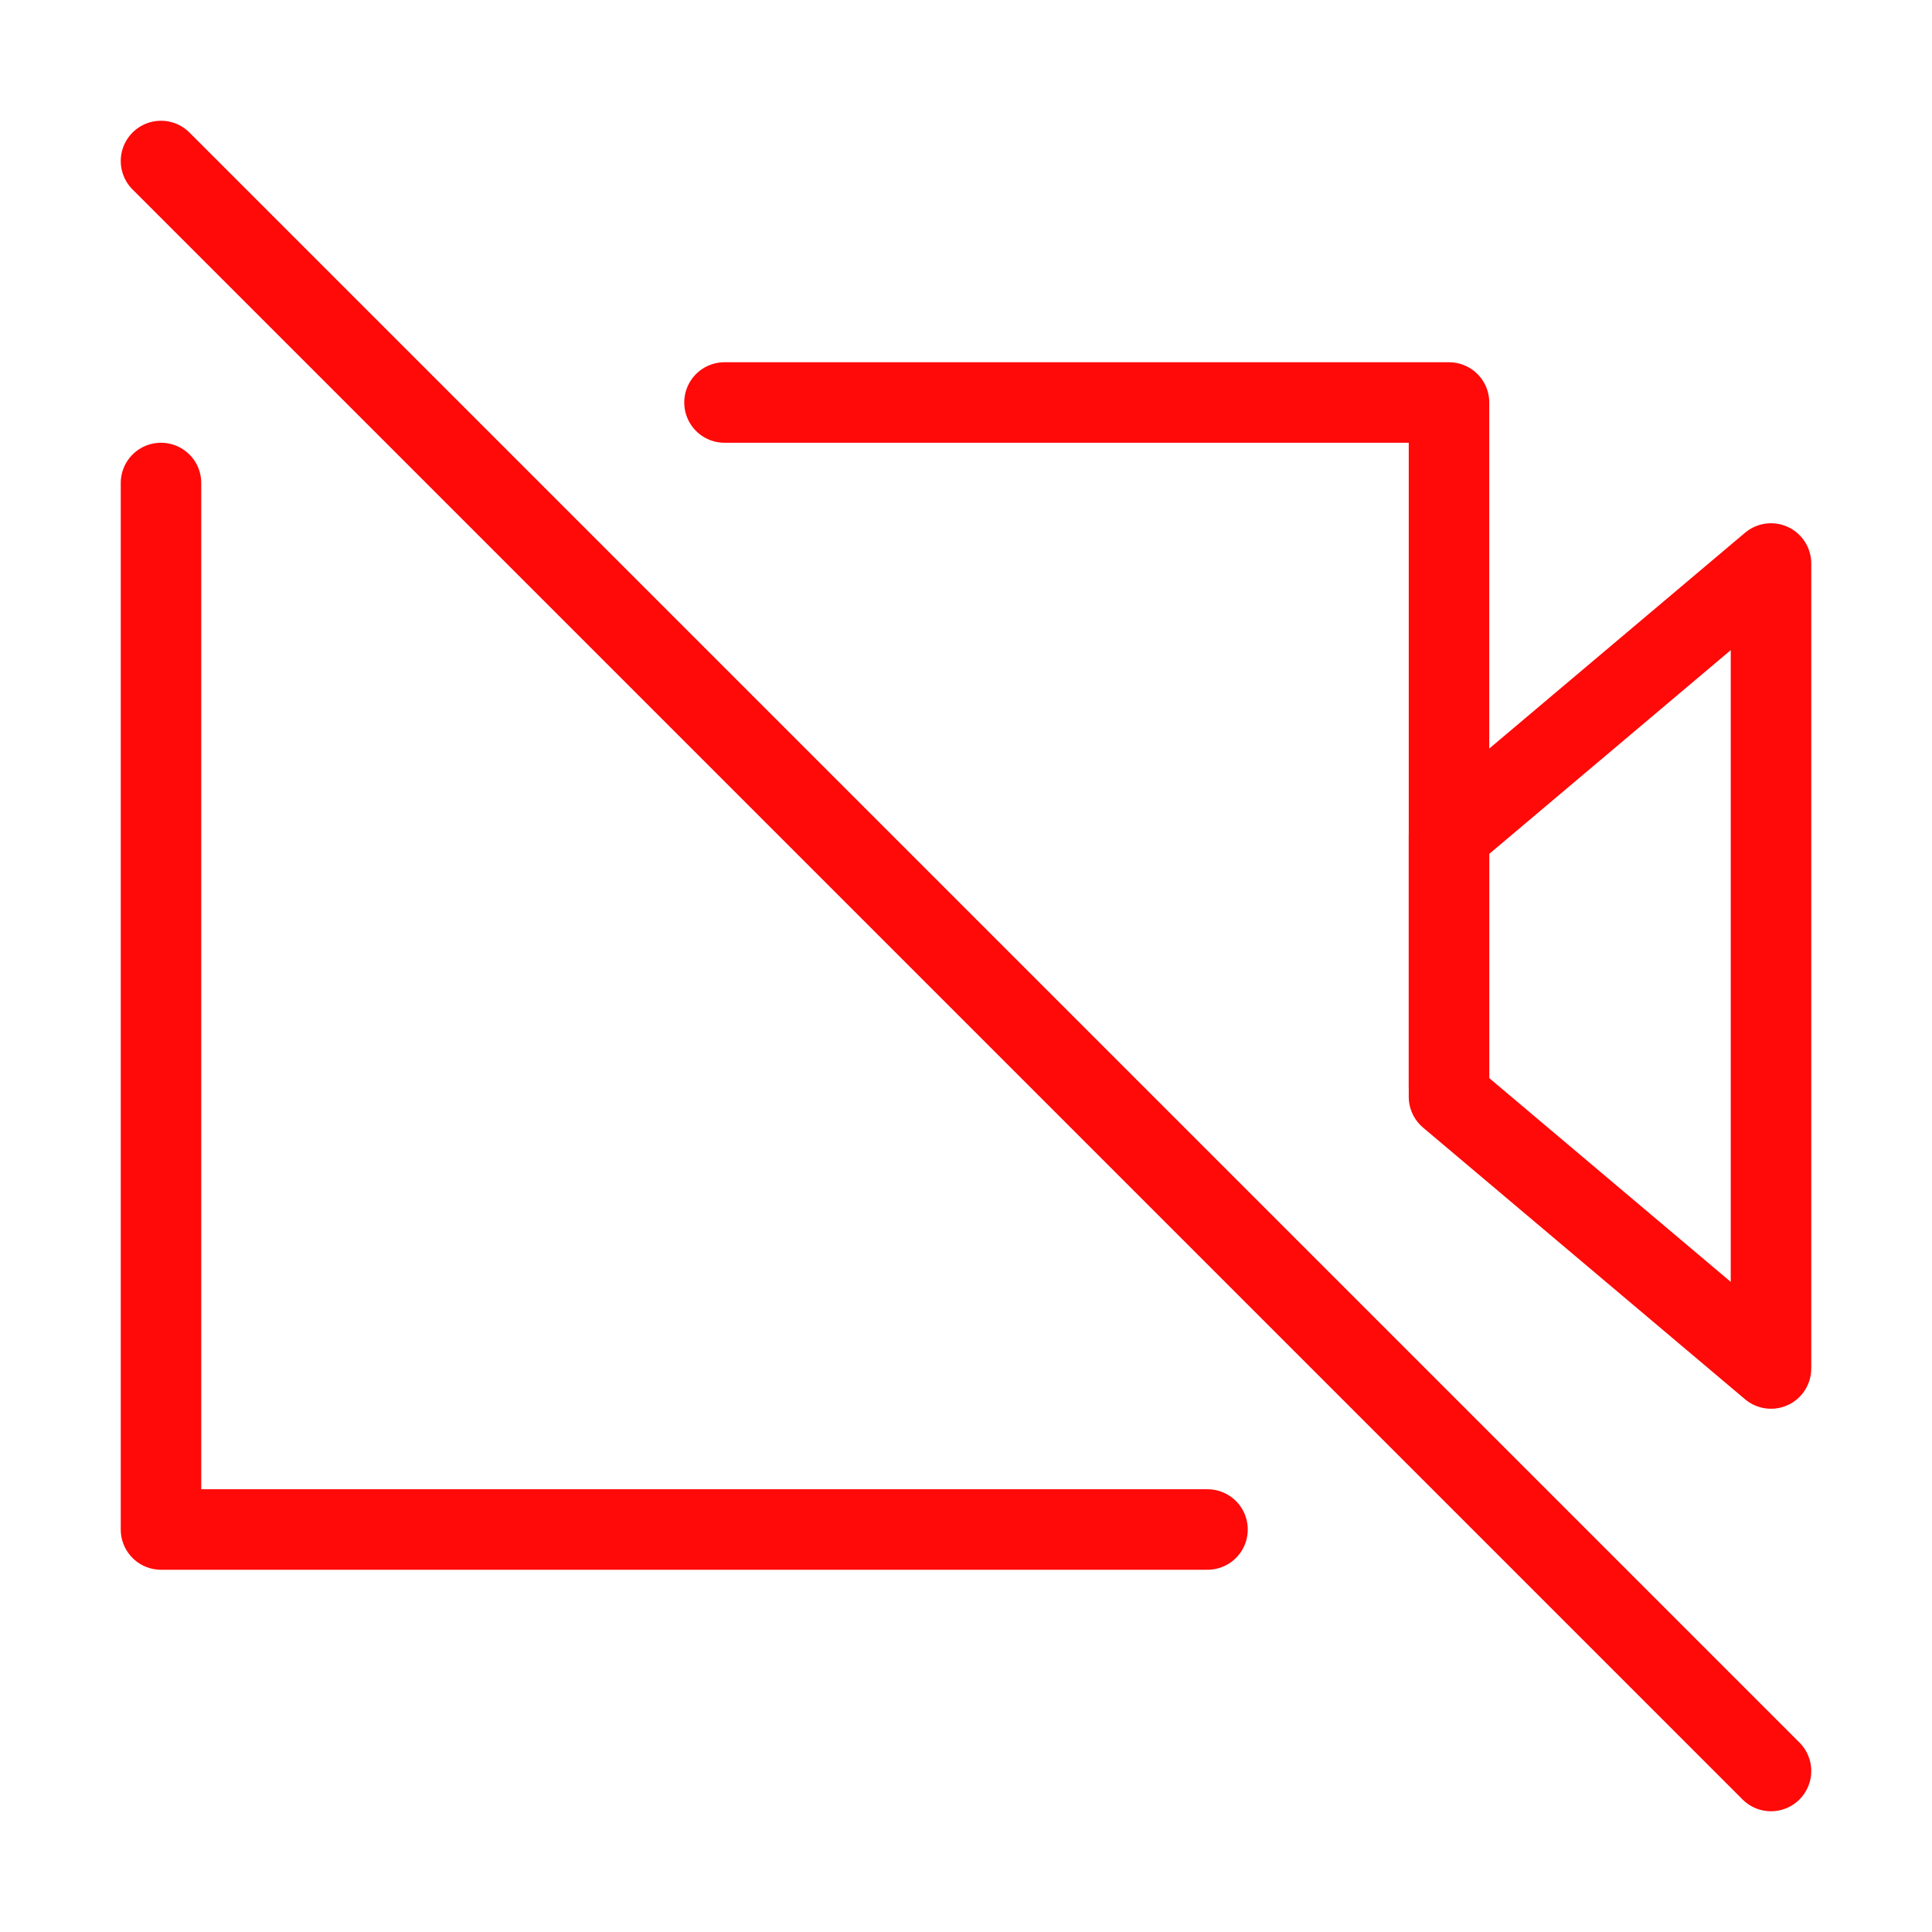 <?xml version="1.0" encoding="UTF-8"?><svg width="24" height="24" viewBox="0 0 48 48" fill="none" xmlns="http://www.w3.org/2000/svg"><path d="M4 12V38H20H28H30M18 10H20H36V24V27" stroke="#FF0909" stroke-width="2" stroke-linecap="round" stroke-linejoin="round"/><path fill-rule="evenodd" clip-rule="evenodd" d="M44 14L36 20.75V27.25L44 34V14Z" stroke="#FF0909" stroke-width="2" stroke-linecap="round" stroke-linejoin="round"/><path d="M44 44L4 4" stroke="#FF0909" stroke-width="2" stroke-linecap="round" stroke-linejoin="round"/></svg>